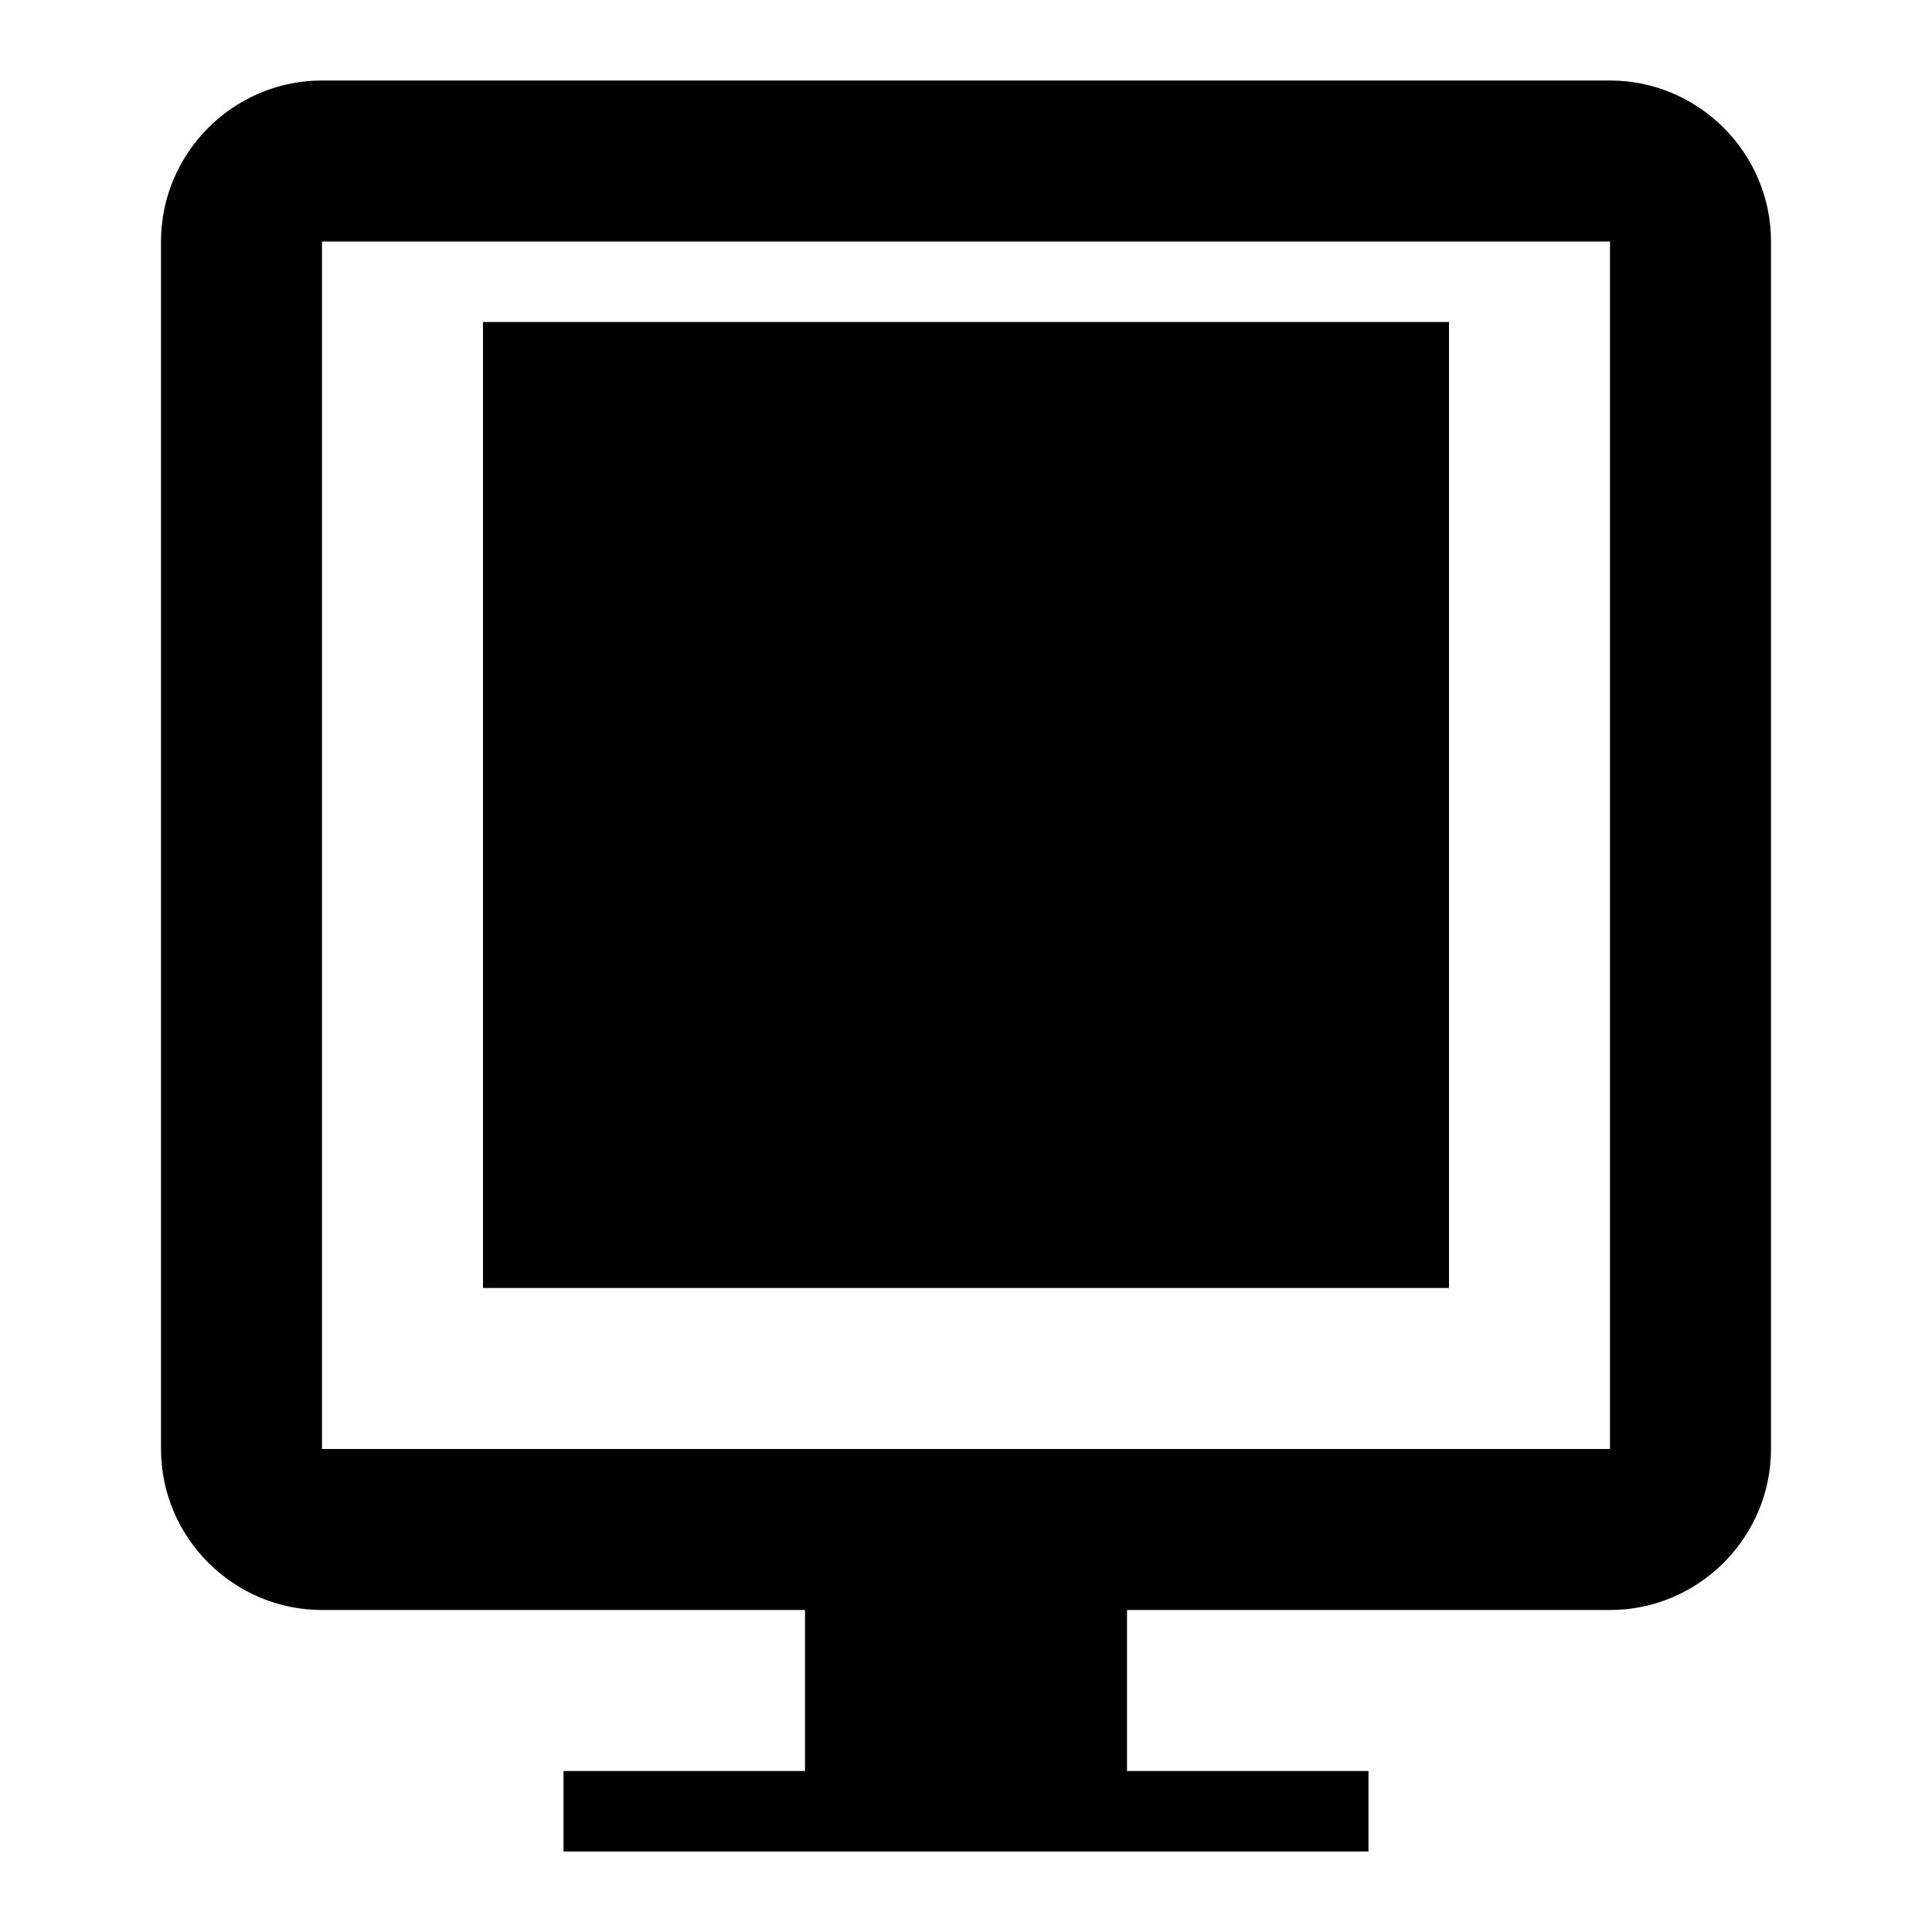 <svg xmlns="http://www.w3.org/2000/svg" viewBox="0 0 24 24" width="24" height="24">
  <path d="M22 18V3C22 1.9 21.1 1 20 1H4C2.9 1 2 1.9 2 3V18C2 19.1 2.9 20 4 20H10V22H7V23H17V22H14V20H20C21.1 20 22 19.1 22 18ZM4 18V3H20V18H4ZM6 16H18V4H6V16Z" fill="currentColor"/>
</svg>
